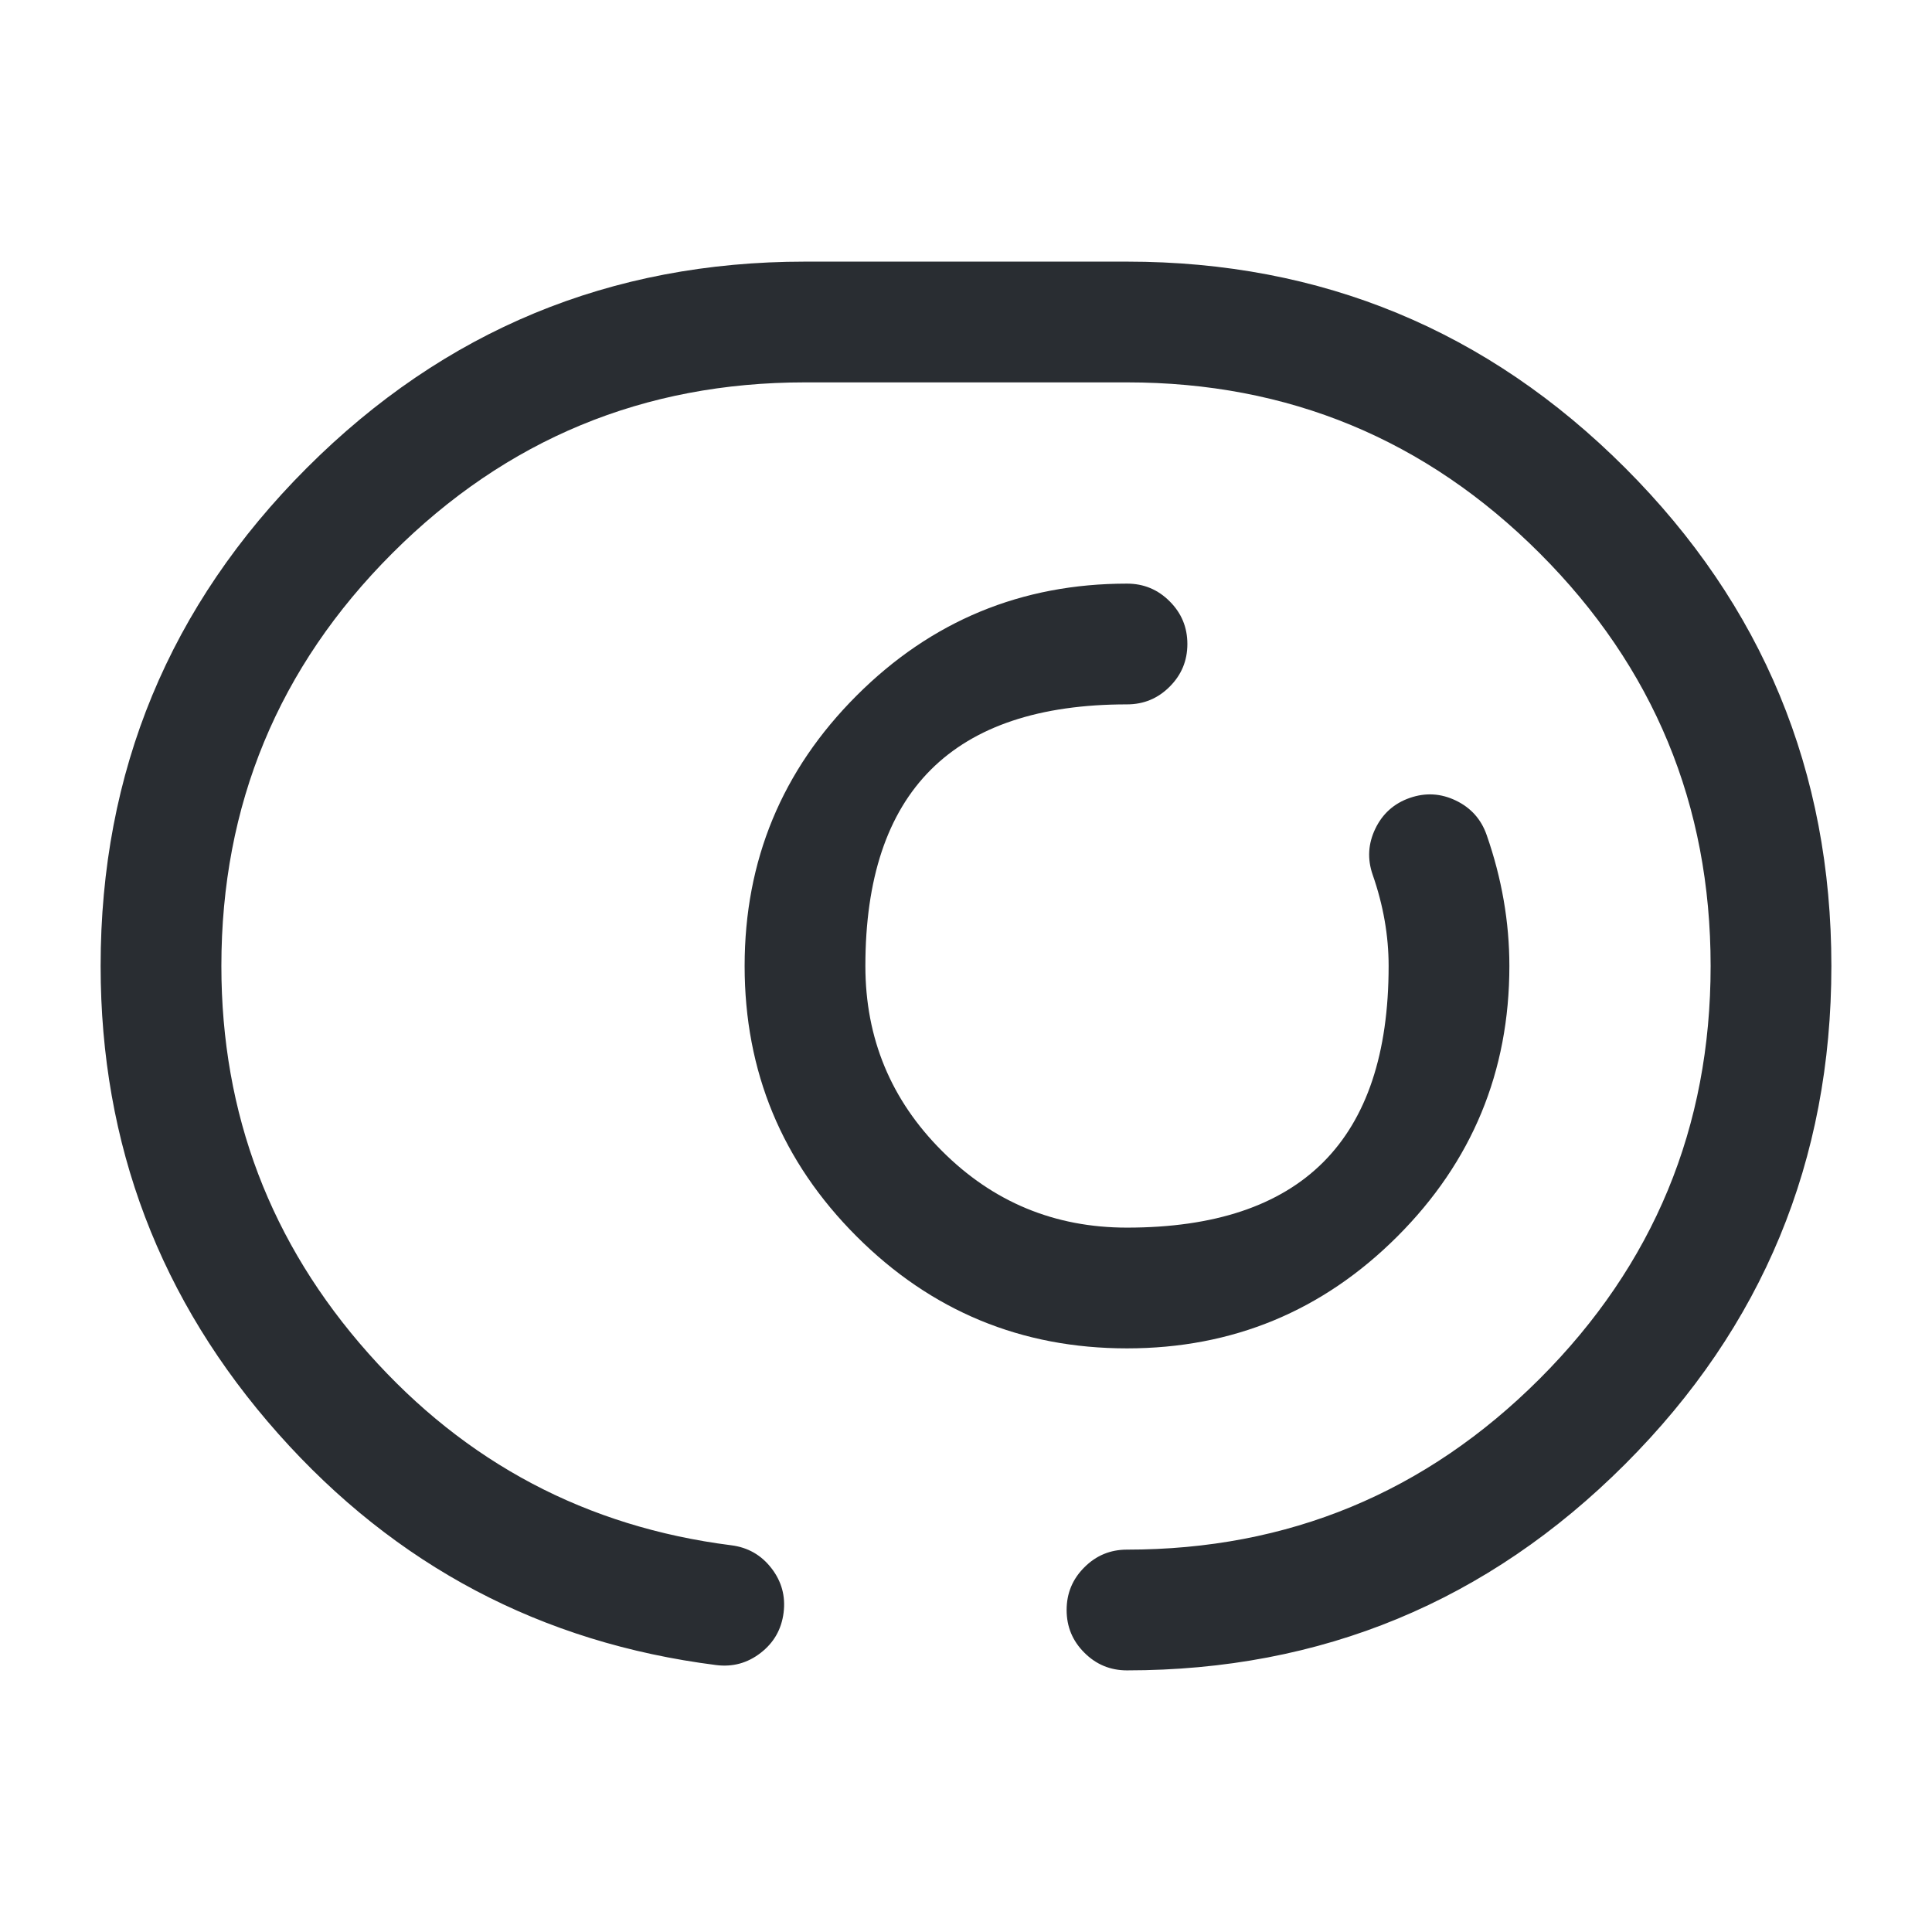 <svg xmlns="http://www.w3.org/2000/svg" width="24" height="24" viewBox="0 0 24 24">
  <defs/>
  <path fill="#292D32" d="M14,19.25 Q17.004,19.25 19.127,17.127 Q21.25,15.004 21.25,12 Q21.25,8.996 19.127,6.873 Q17.004,4.75 14,4.75 L10,4.75 Q6.996,4.75 4.873,6.873 Q2.75,8.996 2.75,12 Q2.75,14.757 4.578,16.814 Q6.39,18.854 9.084,19.196 Q9.393,19.235 9.583,19.481 Q9.773,19.726 9.734,20.034 Q9.695,20.343 9.449,20.533 Q9.204,20.723 8.896,20.684 Q5.643,20.271 3.457,17.811 Q1.25,15.327 1.25,12 Q1.25,8.374 3.812,5.812 Q6.374,3.25 10,3.25 L14,3.25 Q17.626,3.25 20.188,5.812 Q22.75,8.374 22.75,12 Q22.75,15.626 20.188,18.188 Q17.626,20.75 14,20.75 Q13.689,20.75 13.47,20.53 Q13.25,20.311 13.25,20 Q13.25,19.689 13.47,19.47 Q13.689,19.25 14,19.25 Z"/>
  <path fill="#292D32" d="M14,8.75 Q10.75,8.75 10.75,12 Q10.75,13.347 11.702,14.298 Q12.653,15.25 14,15.25 Q17.25,15.25 17.25,12 Q17.25,11.435 17.052,10.867 Q16.95,10.574 17.085,10.294 Q17.22,10.014 17.513,9.912 Q17.806,9.81 18.086,9.945 Q18.366,10.08 18.468,10.373 Q18.75,11.181 18.75,12 Q18.75,13.968 17.359,15.359 Q15.968,16.75 14,16.75 Q12.032,16.75 10.641,15.359 Q9.25,13.968 9.25,12 Q9.25,10.032 10.641,8.641 Q12.032,7.25 14,7.25 Q14.311,7.25 14.53,7.47 Q14.75,7.689 14.75,8 Q14.75,8.311 14.53,8.53 Q14.311,8.75 14,8.75 Z"/>
</svg>

